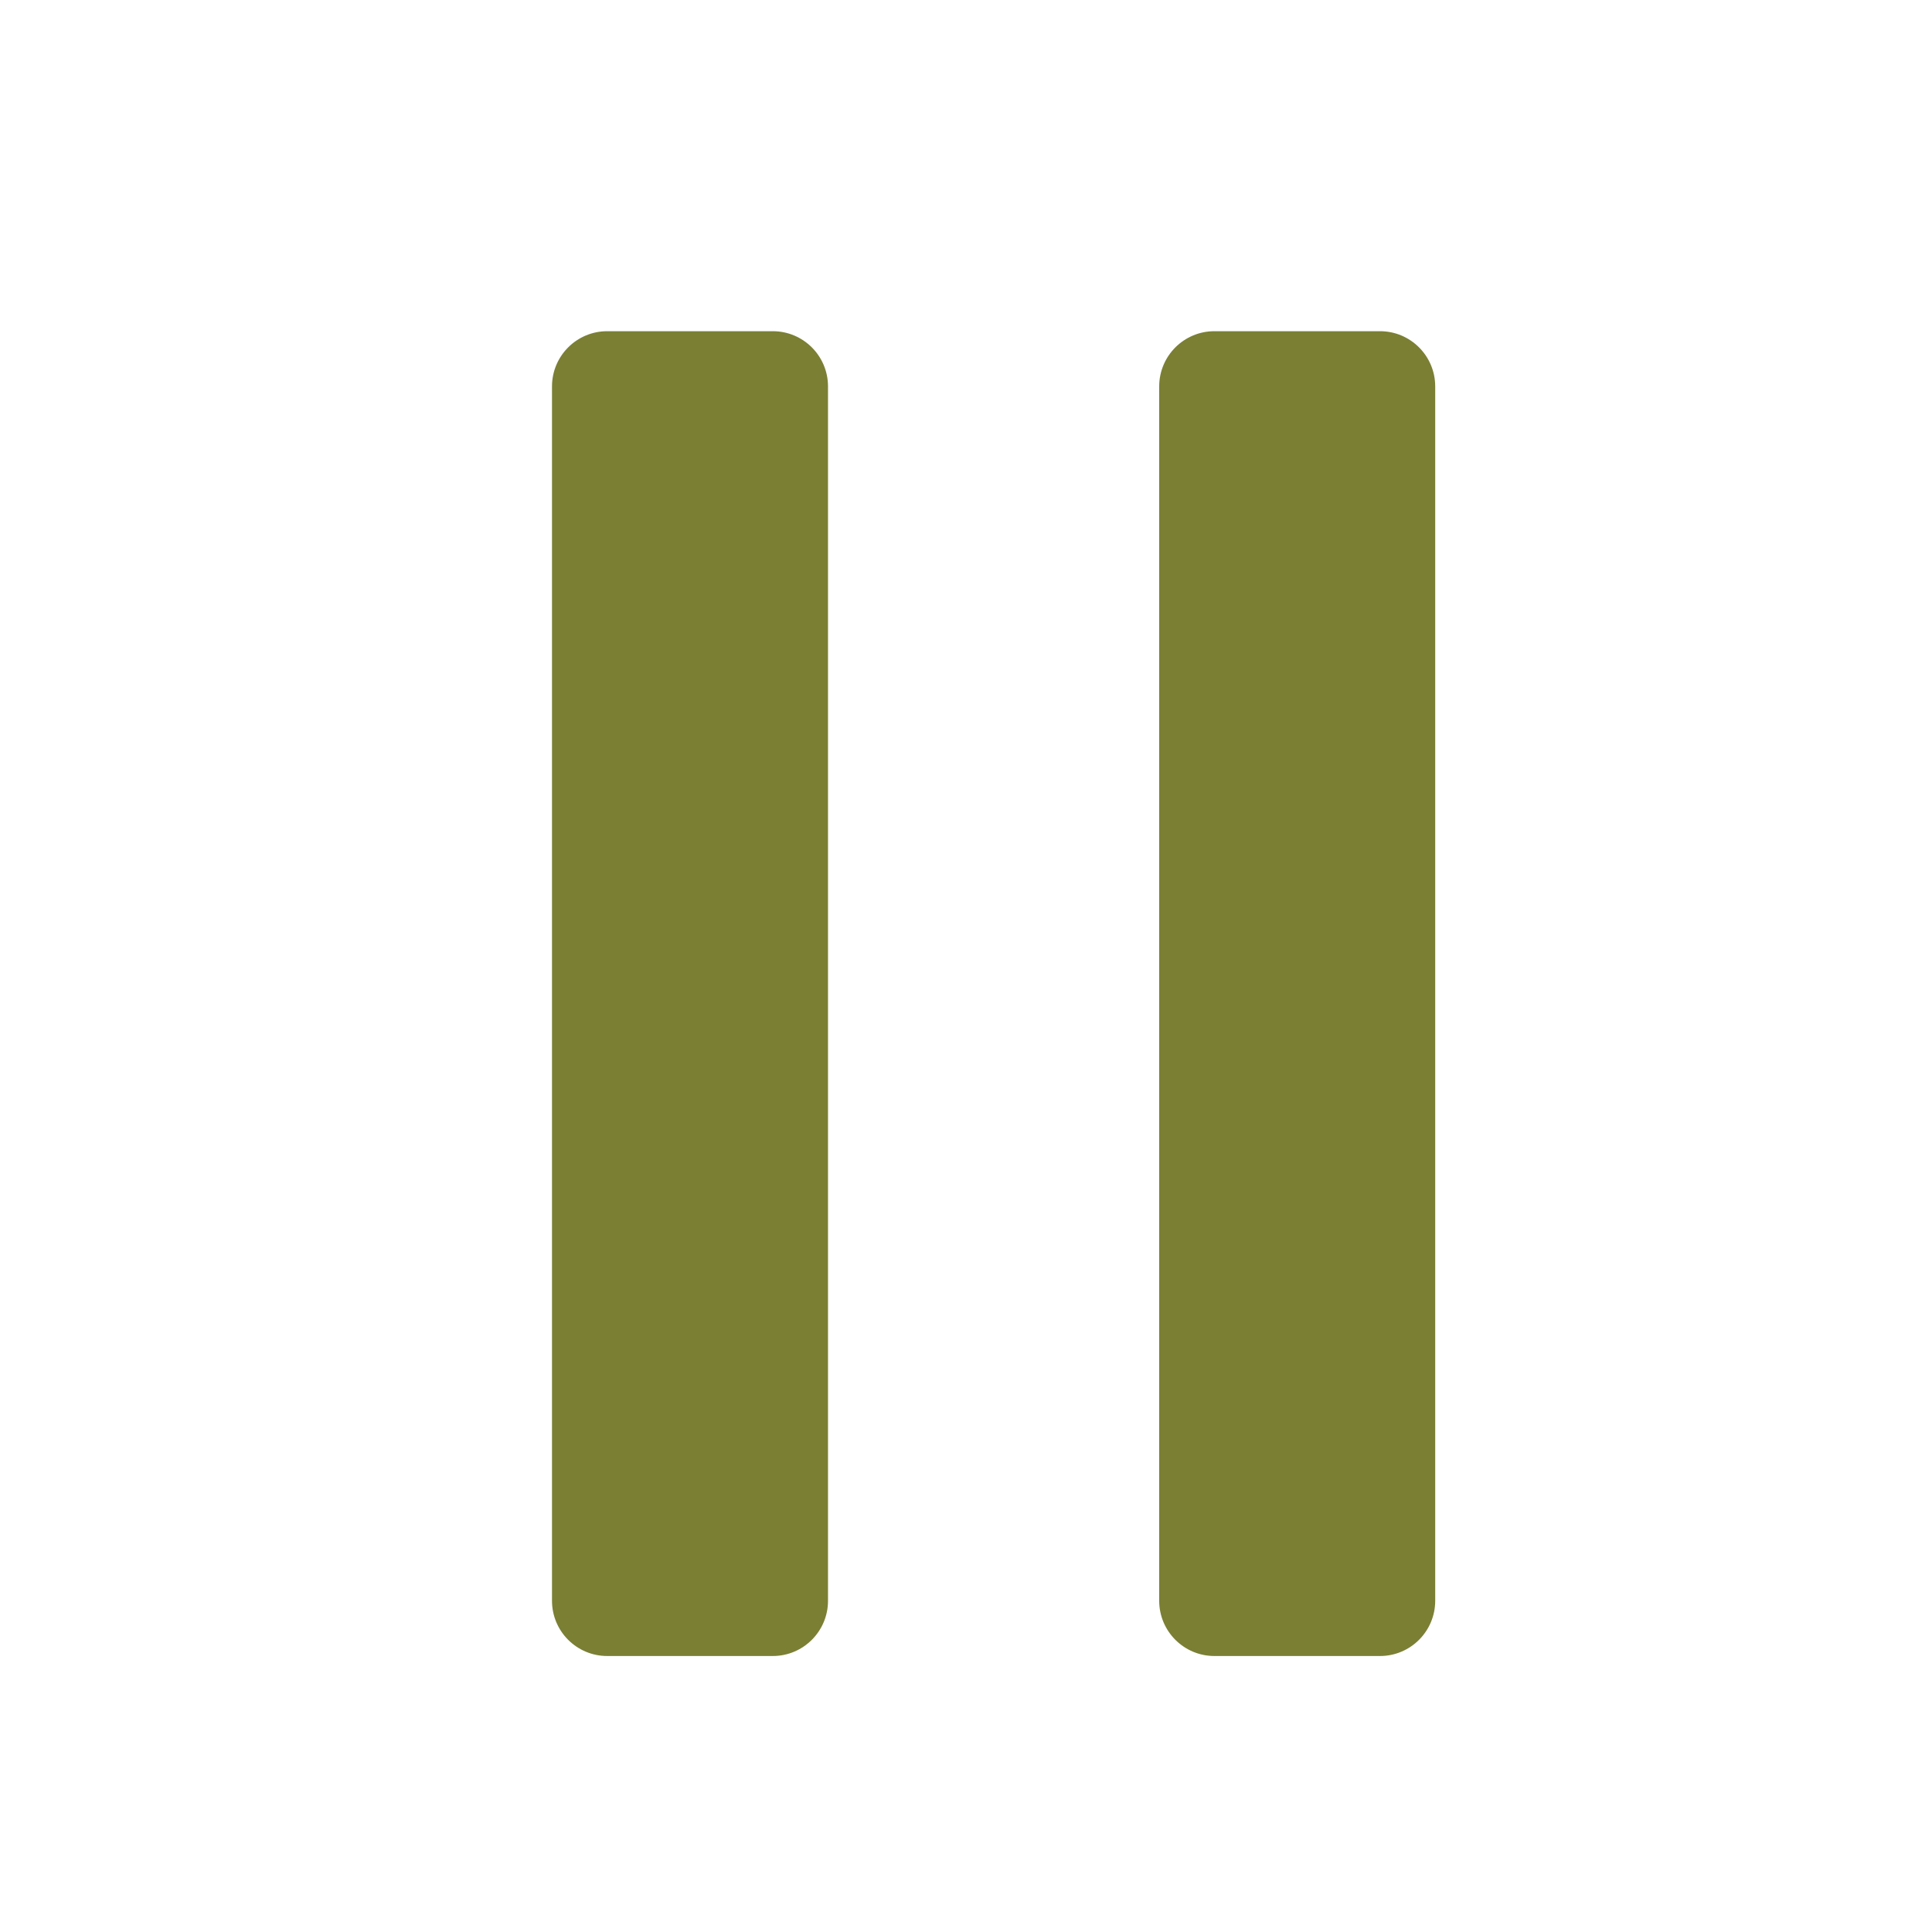 <svg xmlns="http://www.w3.org/2000/svg" width="35" height="35" viewBox="0 0 35 35">
    <path fill="#7A7F34" fill-rule="evenodd" d="M14 6c.552 0 1 .448 1 1v22c0 .552-.448 1-1 1h-3c-.552 0-1-.448-1-1V7c0-.552.448-1 1-1h3zm11 0c.552 0 1 .448 1 1v22c0 .552-.448 1-1 1h-3c-.552 0-1-.448-1-1V7c0-.552.448-1 1-1h3z"/>
</svg>
